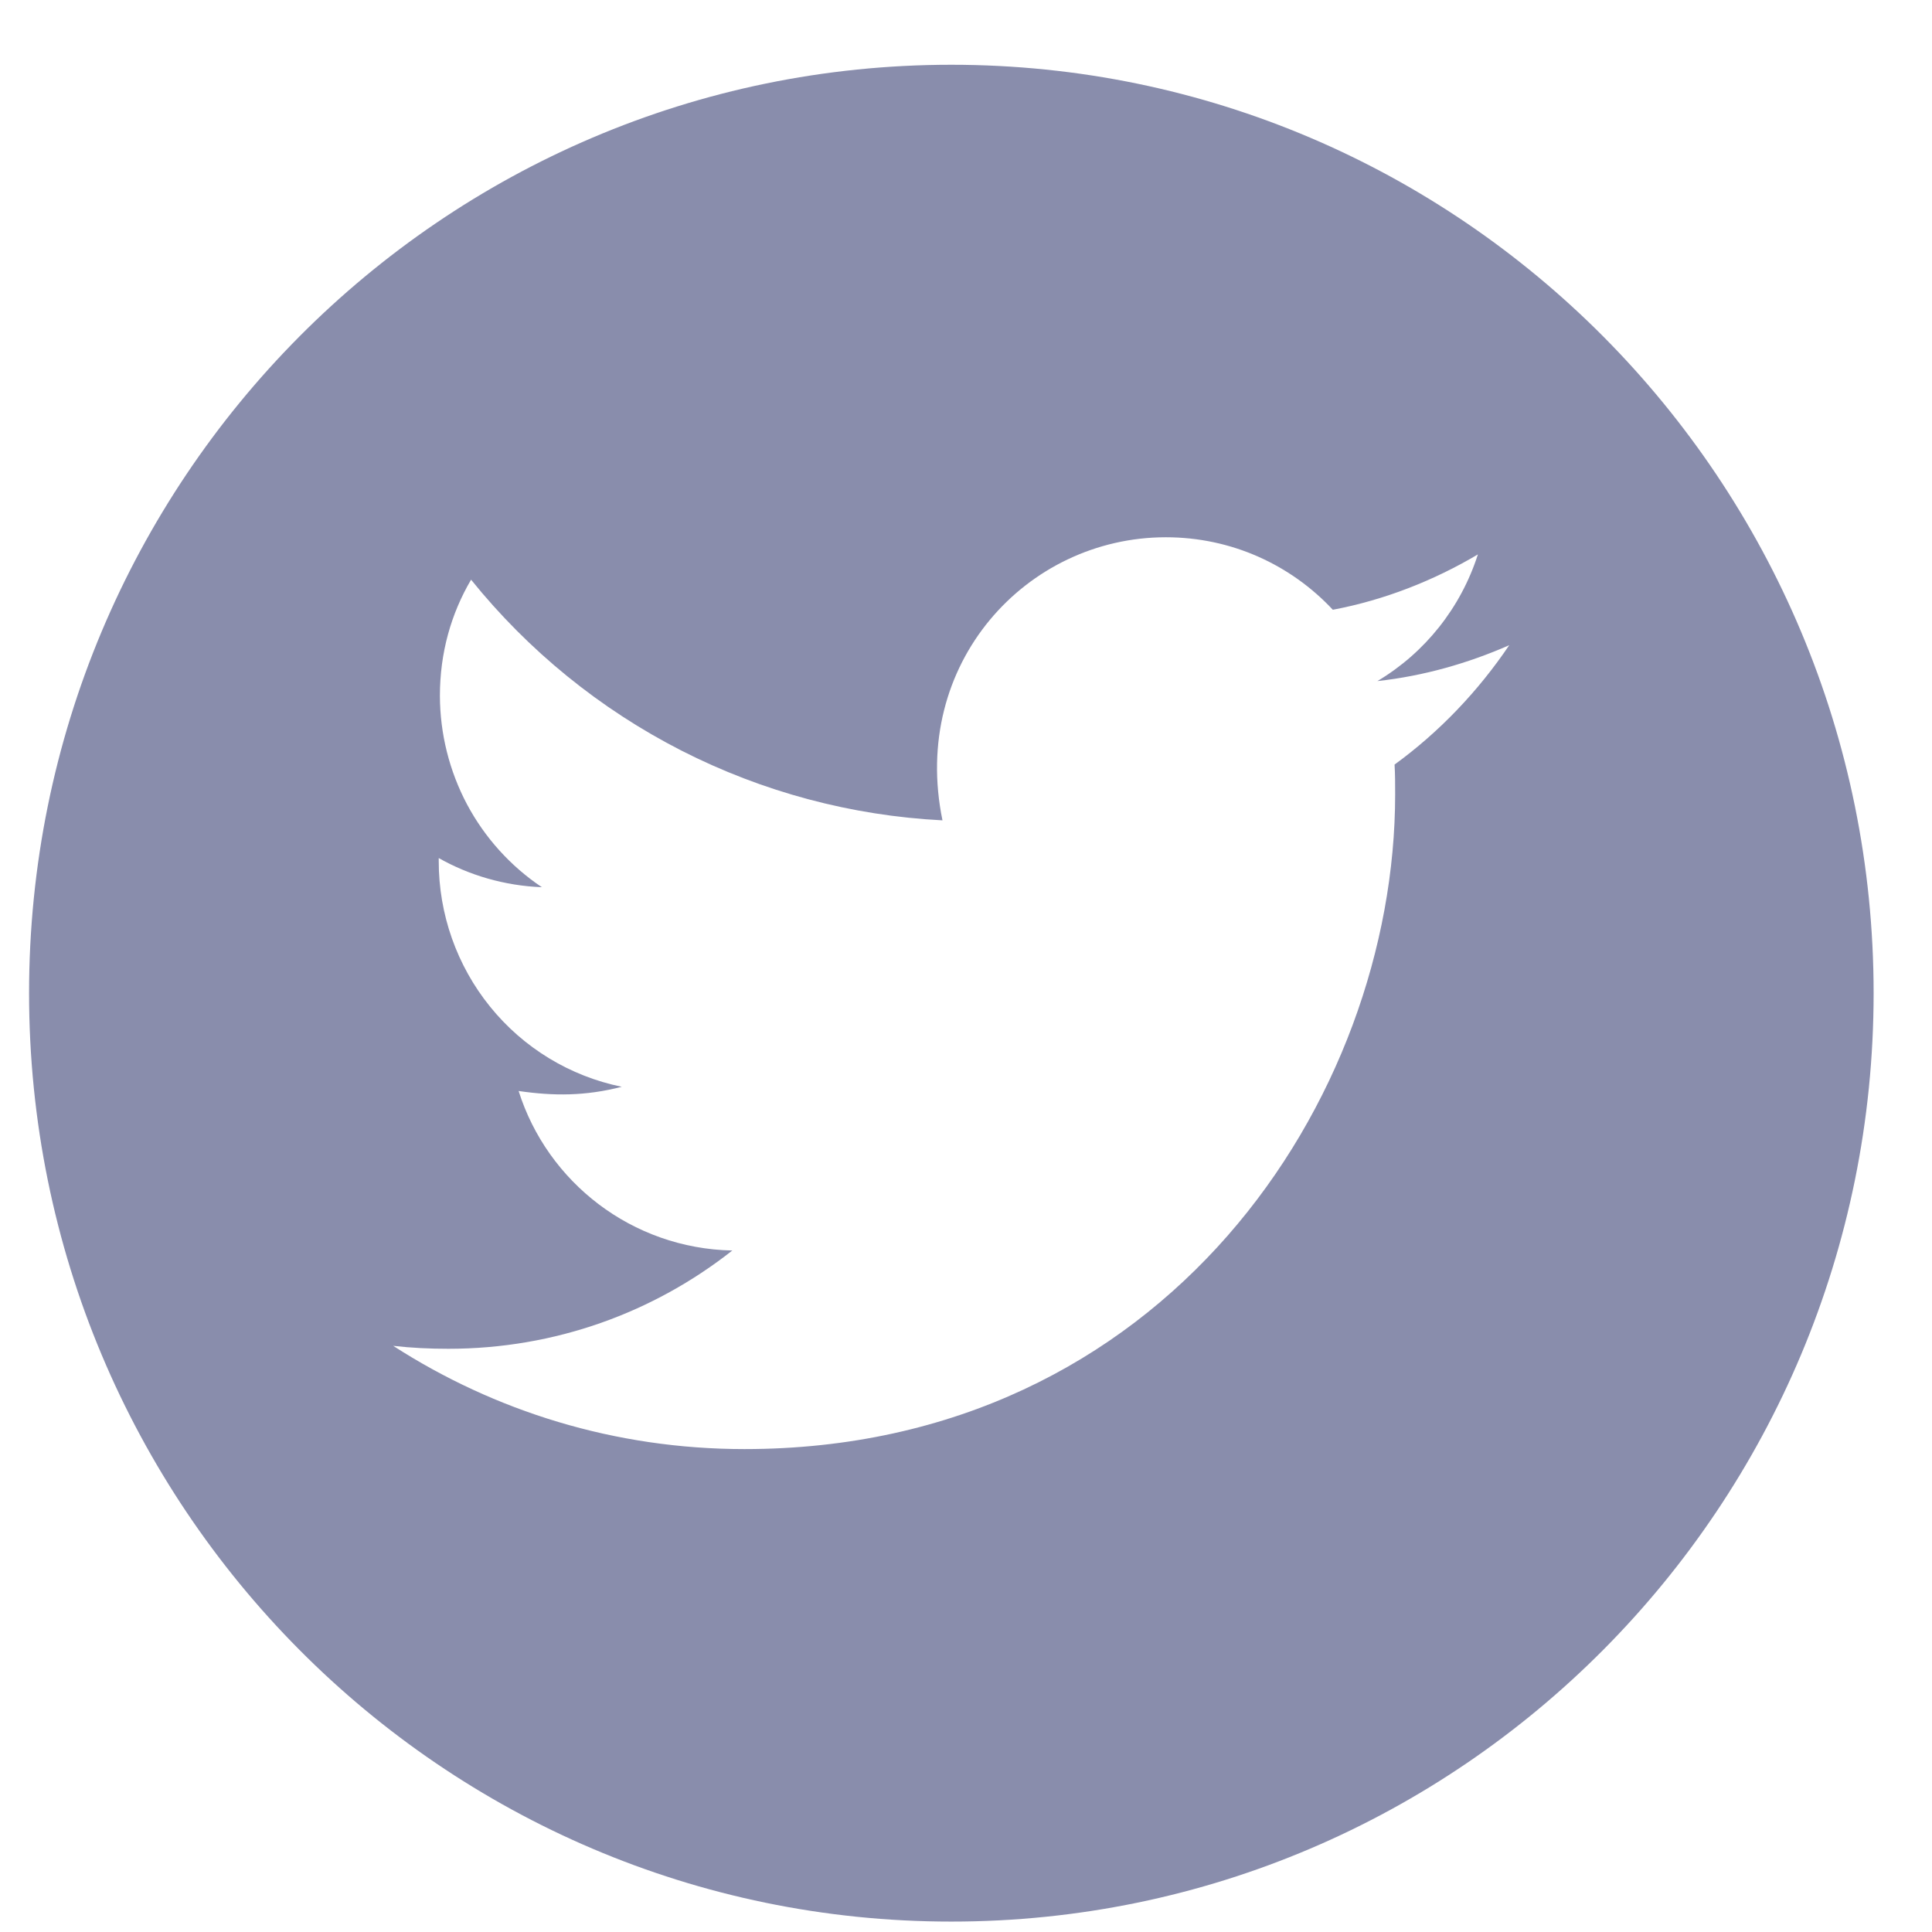 <svg width="23" height="23" viewBox="0 0 23 23" fill="none" xmlns="http://www.w3.org/2000/svg">
    <path opacity="0.5" d="M11.325 0.771C5.262 0.771 0.346 5.72 0.346 11.823C0.346 17.927 5.262 22.876 11.325 22.876C17.389 22.876 22.305 17.927 22.305 11.823C22.305 5.72 17.389 0.771 11.325 0.771ZM16.602 9.102C16.609 9.218 16.609 9.339 16.609 9.457C16.609 13.079 13.869 17.251 8.862 17.251C7.318 17.251 5.887 16.799 4.681 16.022C4.902 16.047 5.113 16.057 5.338 16.057C6.612 16.057 7.784 15.623 8.718 14.887C7.522 14.863 6.517 14.073 6.174 12.988C6.593 13.049 6.97 13.049 7.402 12.938C6.786 12.812 6.232 12.476 5.835 11.985C5.438 11.495 5.222 10.882 5.223 10.249V10.215C5.583 10.419 6.007 10.545 6.451 10.562C6.078 10.312 5.772 9.973 5.56 9.576C5.349 9.178 5.238 8.734 5.237 8.283C5.237 7.772 5.37 7.306 5.608 6.901C6.291 7.748 7.144 8.441 8.111 8.935C9.078 9.428 10.137 9.711 11.22 9.766C10.835 7.903 12.217 6.396 13.879 6.396C14.663 6.396 15.369 6.726 15.867 7.259C16.482 7.143 17.07 6.911 17.594 6.6C17.391 7.234 16.965 7.77 16.398 8.108C16.947 8.048 17.477 7.896 17.967 7.681C17.597 8.229 17.134 8.715 16.602 9.102Z" fill="#141C5A"/>
</svg>
